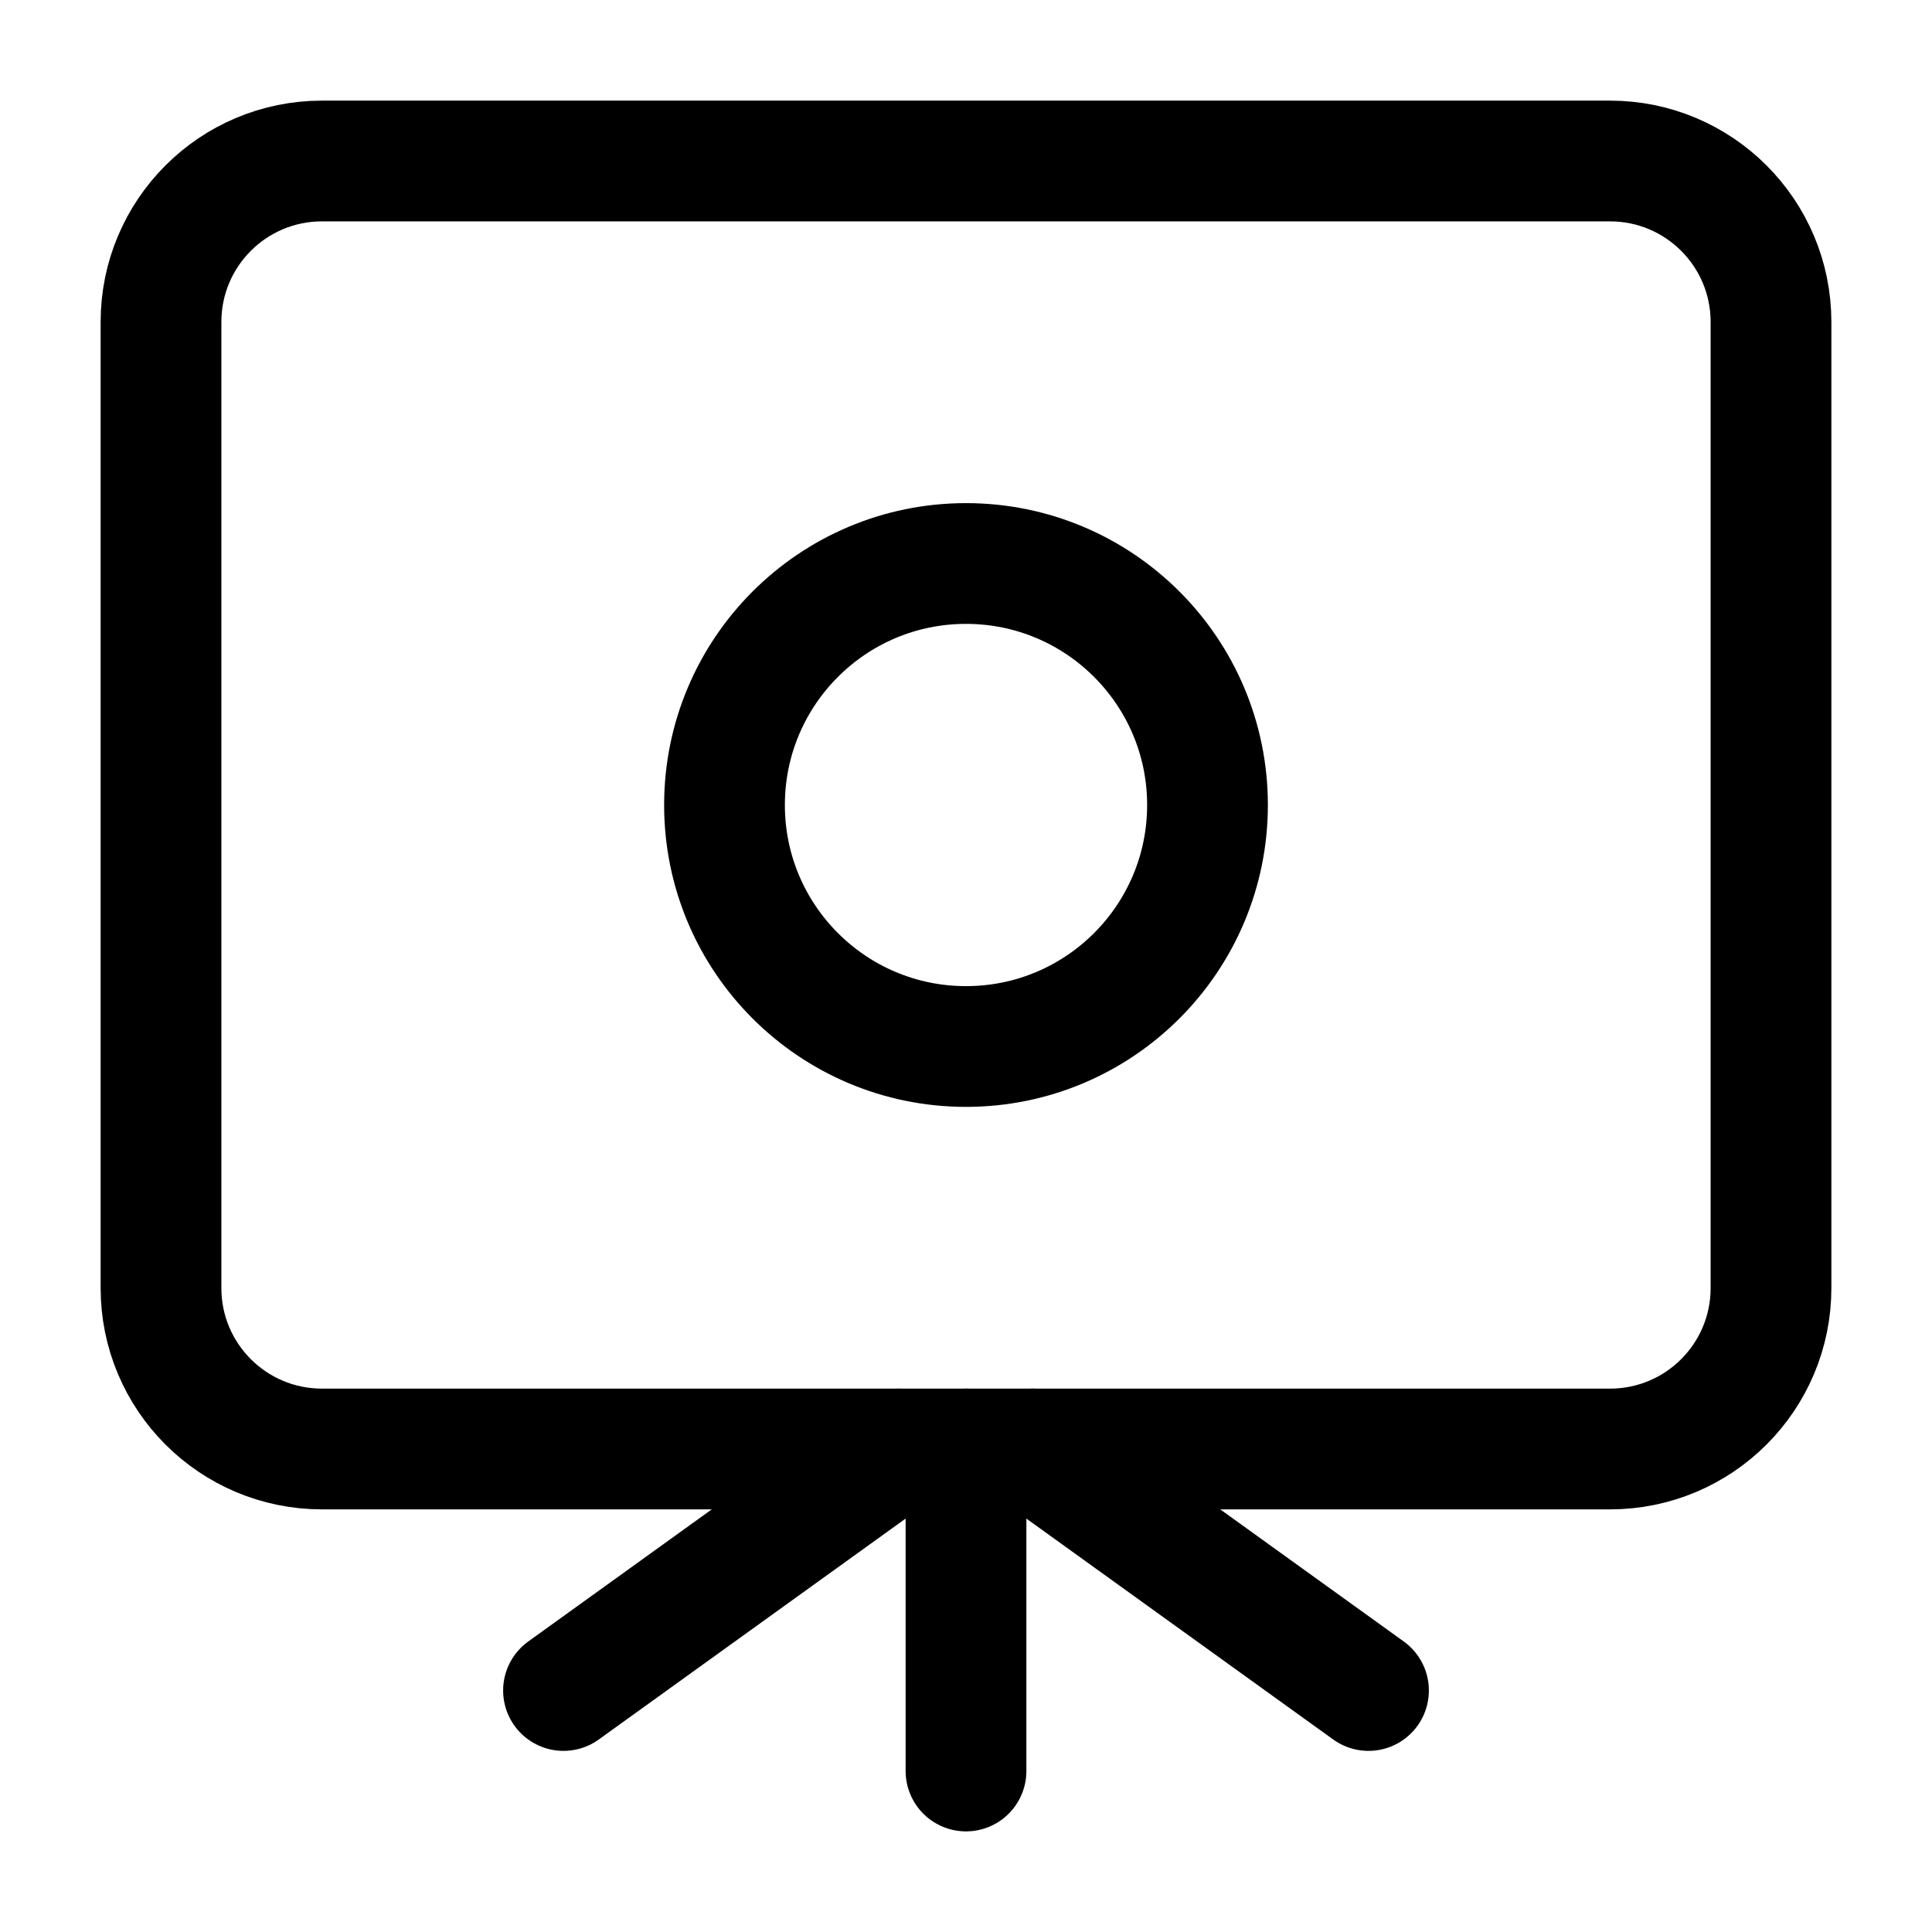 <svg width="24" height="24" viewBox="0 0 24 24" fill="none" xmlns="http://www.w3.org/2000/svg">
    <path d="M22 16V4C22 2.895 21.105 2 20 2H4C2.895 2 2 2.895 2 4V16C2 17.105 2.895 18 4 18H20C21.105 18 22 17.105 22 16Z" stroke="currentColor" stroke-width="1.5" stroke-linejoin="round"/>
    <path d="M7 21L11.167 18M12.833 18L17 21M12 18V22" stroke="currentColor" stroke-width="1.5" stroke-linecap="round" stroke-linejoin="round"/>
    <circle cx="12" cy="10" r="3" stroke="currentColor" stroke-width="1.5" stroke-linejoin="round"/>
</svg>
